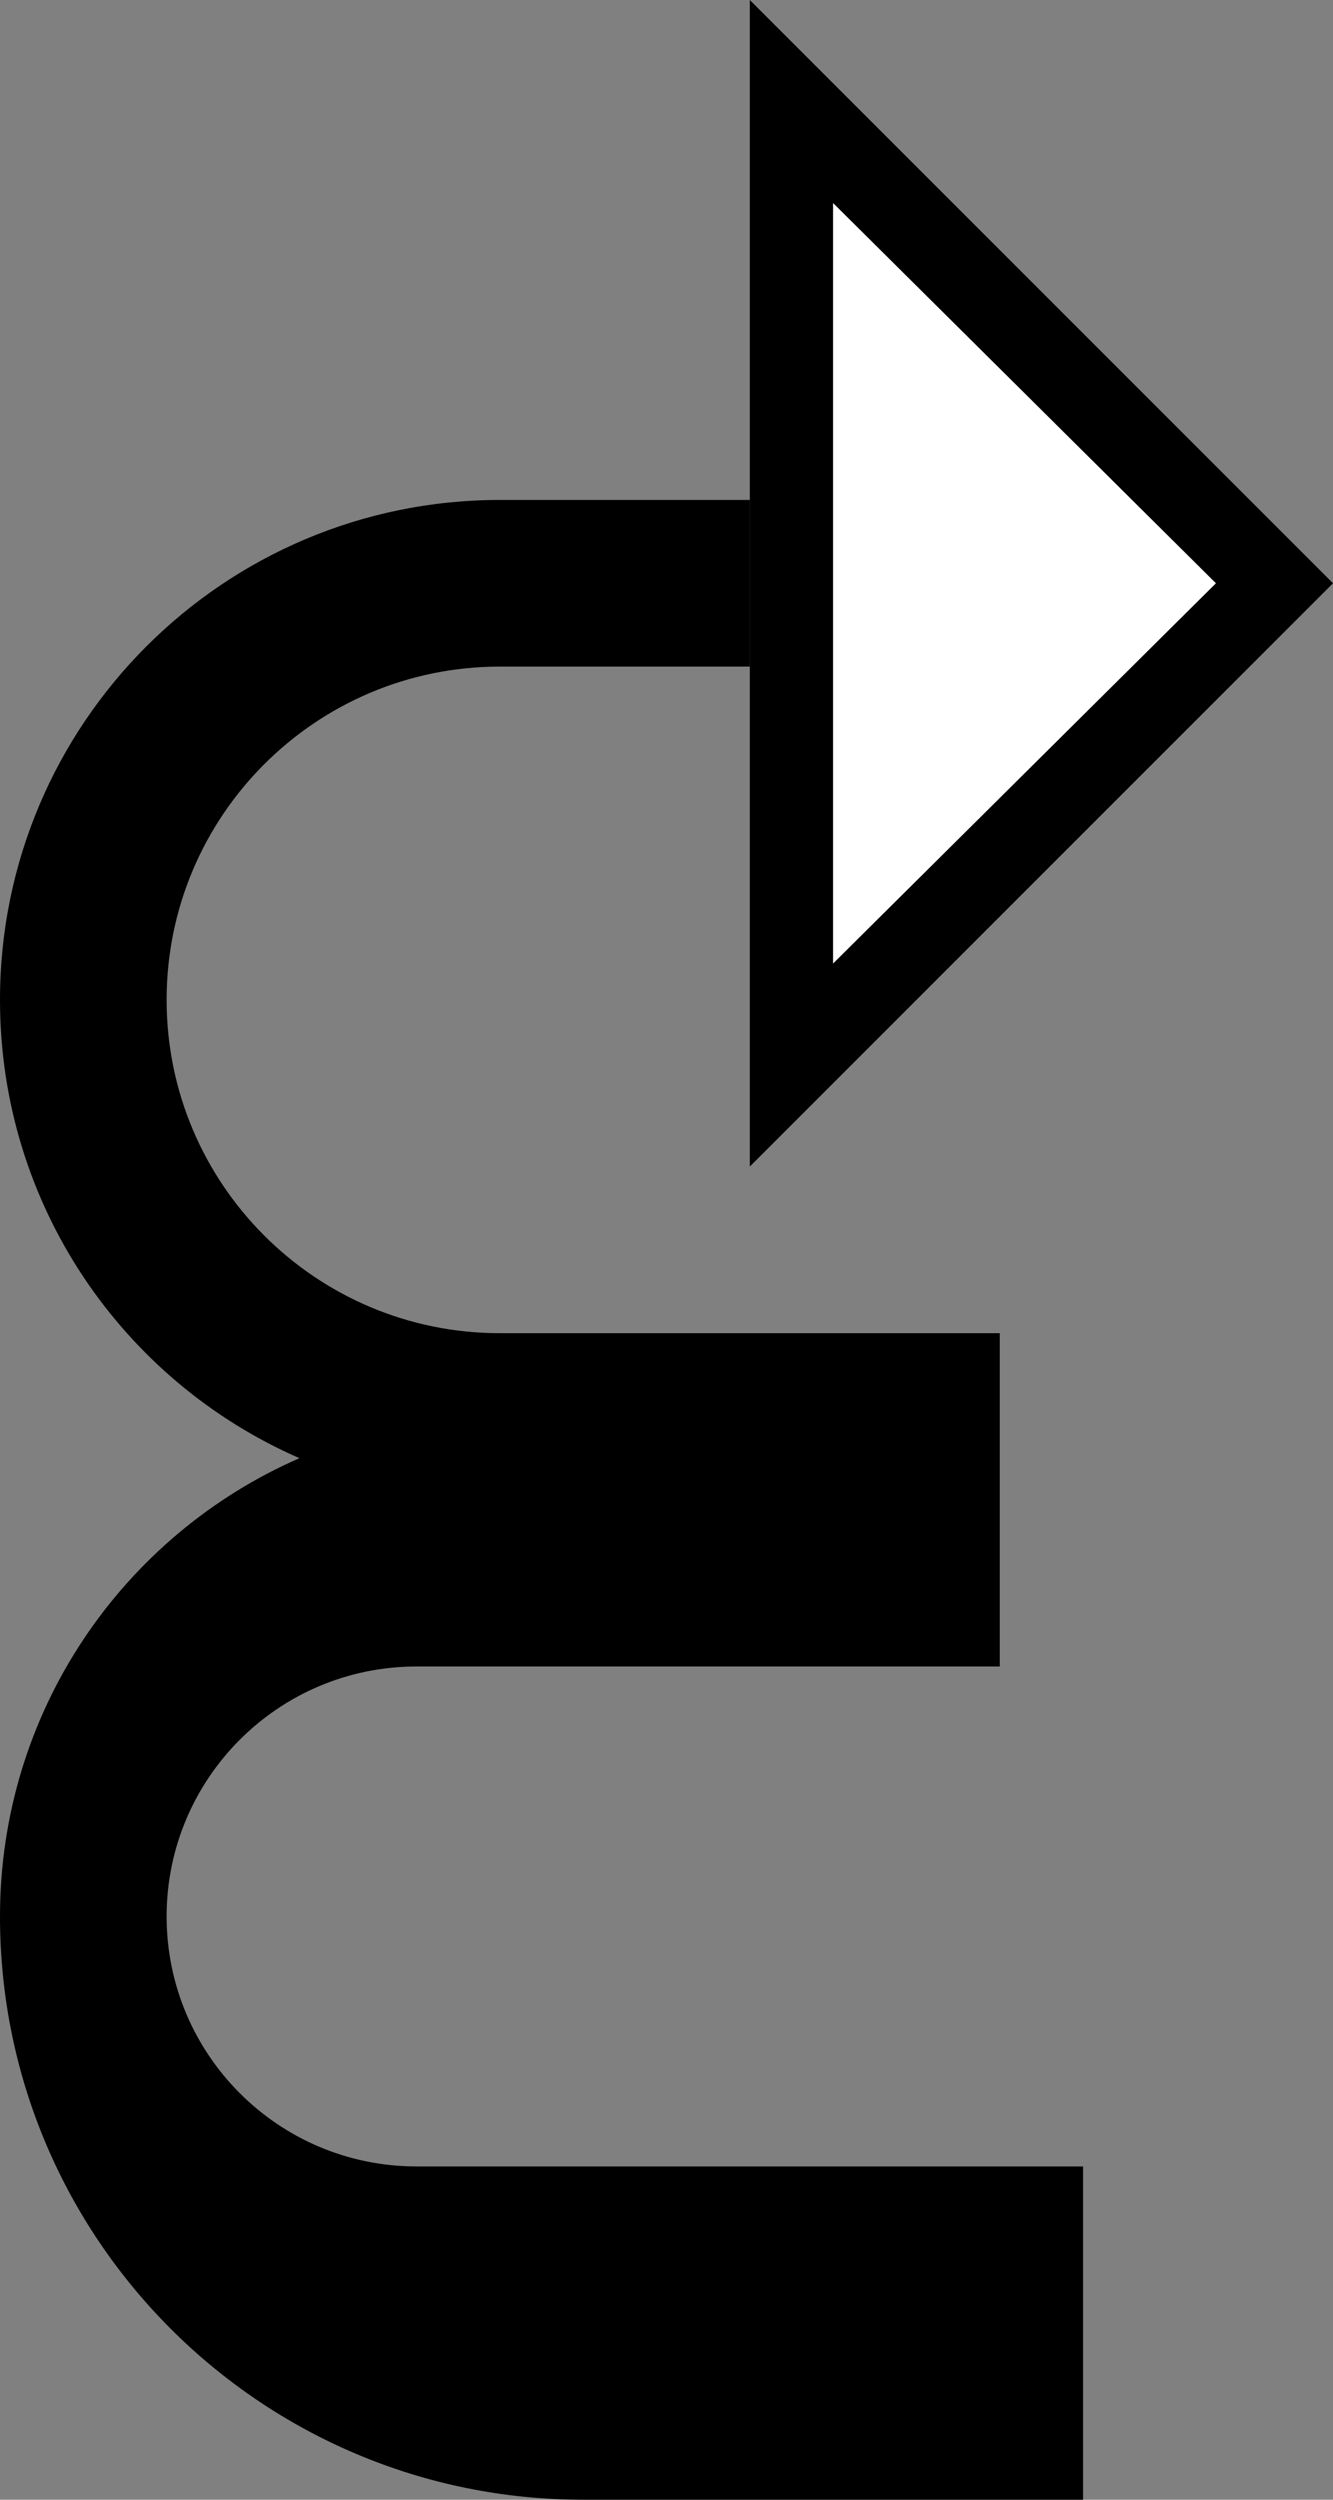 <?xml version="1.0" encoding="UTF-8" standalone="no"?>
<svg
   xmlns:dc="http://purl.org/dc/elements/1.1/"
   xmlns:cc="http://creativecommons.org/ns#"
   xmlns:rdf="http://www.w3.org/1999/02/22-rdf-syntax-ns#"
   xmlns:svg="http://www.w3.org/2000/svg"
   xmlns="http://www.w3.org/2000/svg"
   xmlns:sodipodi="http://sodipodi.sourceforge.net/DTD/sodipodi-0.dtd"
   xmlns:inkscape="http://www.inkscape.org/namespaces/inkscape"
   version="1.0"
   width="16"
   height="30"
   id="svg2"
   inkscape:version="0.47 r22583"
   sodipodi:docname="02-09-002-01-02-07.svg">
  <rect width="100%" height="100%" fill="#808080" stroke="none"/>
  <defs
     id="defs16">
    <inkscape:perspective
       sodipodi:type="inkscape:persp3d"
       inkscape:vp_x="0 : 23 : 1"
       inkscape:vp_y="0 : 1000 : 0"
       inkscape:vp_z="36 : 23 : 1"
       inkscape:persp3d-origin="18 : 15.333333 : 1"
       id="perspective18" />
  </defs>
  <sodipodi:namedview
     pagecolor="#ffffff"
     bordercolor="#666666"
     borderopacity="1"
     objecttolerance="10"
     gridtolerance="10"
     guidetolerance="10"
     inkscape:pageopacity="0"
     inkscape:pageshadow="2"
     inkscape:window-width="964"
     inkscape:window-height="721"
     id="namedview14"
     showgrid="true"
     inkscape:zoom="15.766667"
     inkscape:cx="8"
     inkscape:cy="15"
     inkscape:window-x="365"
     inkscape:window-y="0"
     inkscape:window-maximized="0"
     inkscape:current-layer="svg2"
     showborder="true">
    <inkscape:grid
       type="xygrid"
       id="grid2824"
       empspacing="5"
       visible="true"
       enabled="true"
       snapvisiblegridlinesonly="true" />
  </sodipodi:namedview>
  <path
     style="fill:#000000;fill-opacity:1;stroke:none"
     d="M 9,0 16,7 9,14 9,0 z m 1,2.438 0,9.125 L 14.594,7 10,2.438 z"
     id="path3322" />
  <path
     style="fill:#000000;fill-opacity:1;stroke:none"
     d="M 9,6 9,8 6,8 c -2.209,0 -4,1.791 -4,4 0,2.209 1.791,4 4,4 l 6,0 0,4 -7,0 c -1.657,0 -3,1.343 -3,3 0,1.657 1.343,3 3,3 l 8,0 0,4 -6,0 C 3.134,30 0,26.866 0,23 0,20.539 1.474,18.426 3.594,17.5 1.474,16.574 0,14.461 0,12 0,8.686 2.686,6 6,6 l 3,0 z"
     id="rect3727" />
  <path
     style="fill:#ffffff;fill-opacity:1;stroke:none"
     d="M 10,2.438 14.594,7 10,11.562 10,2.438 z"
     id="path4193" />
</svg>
